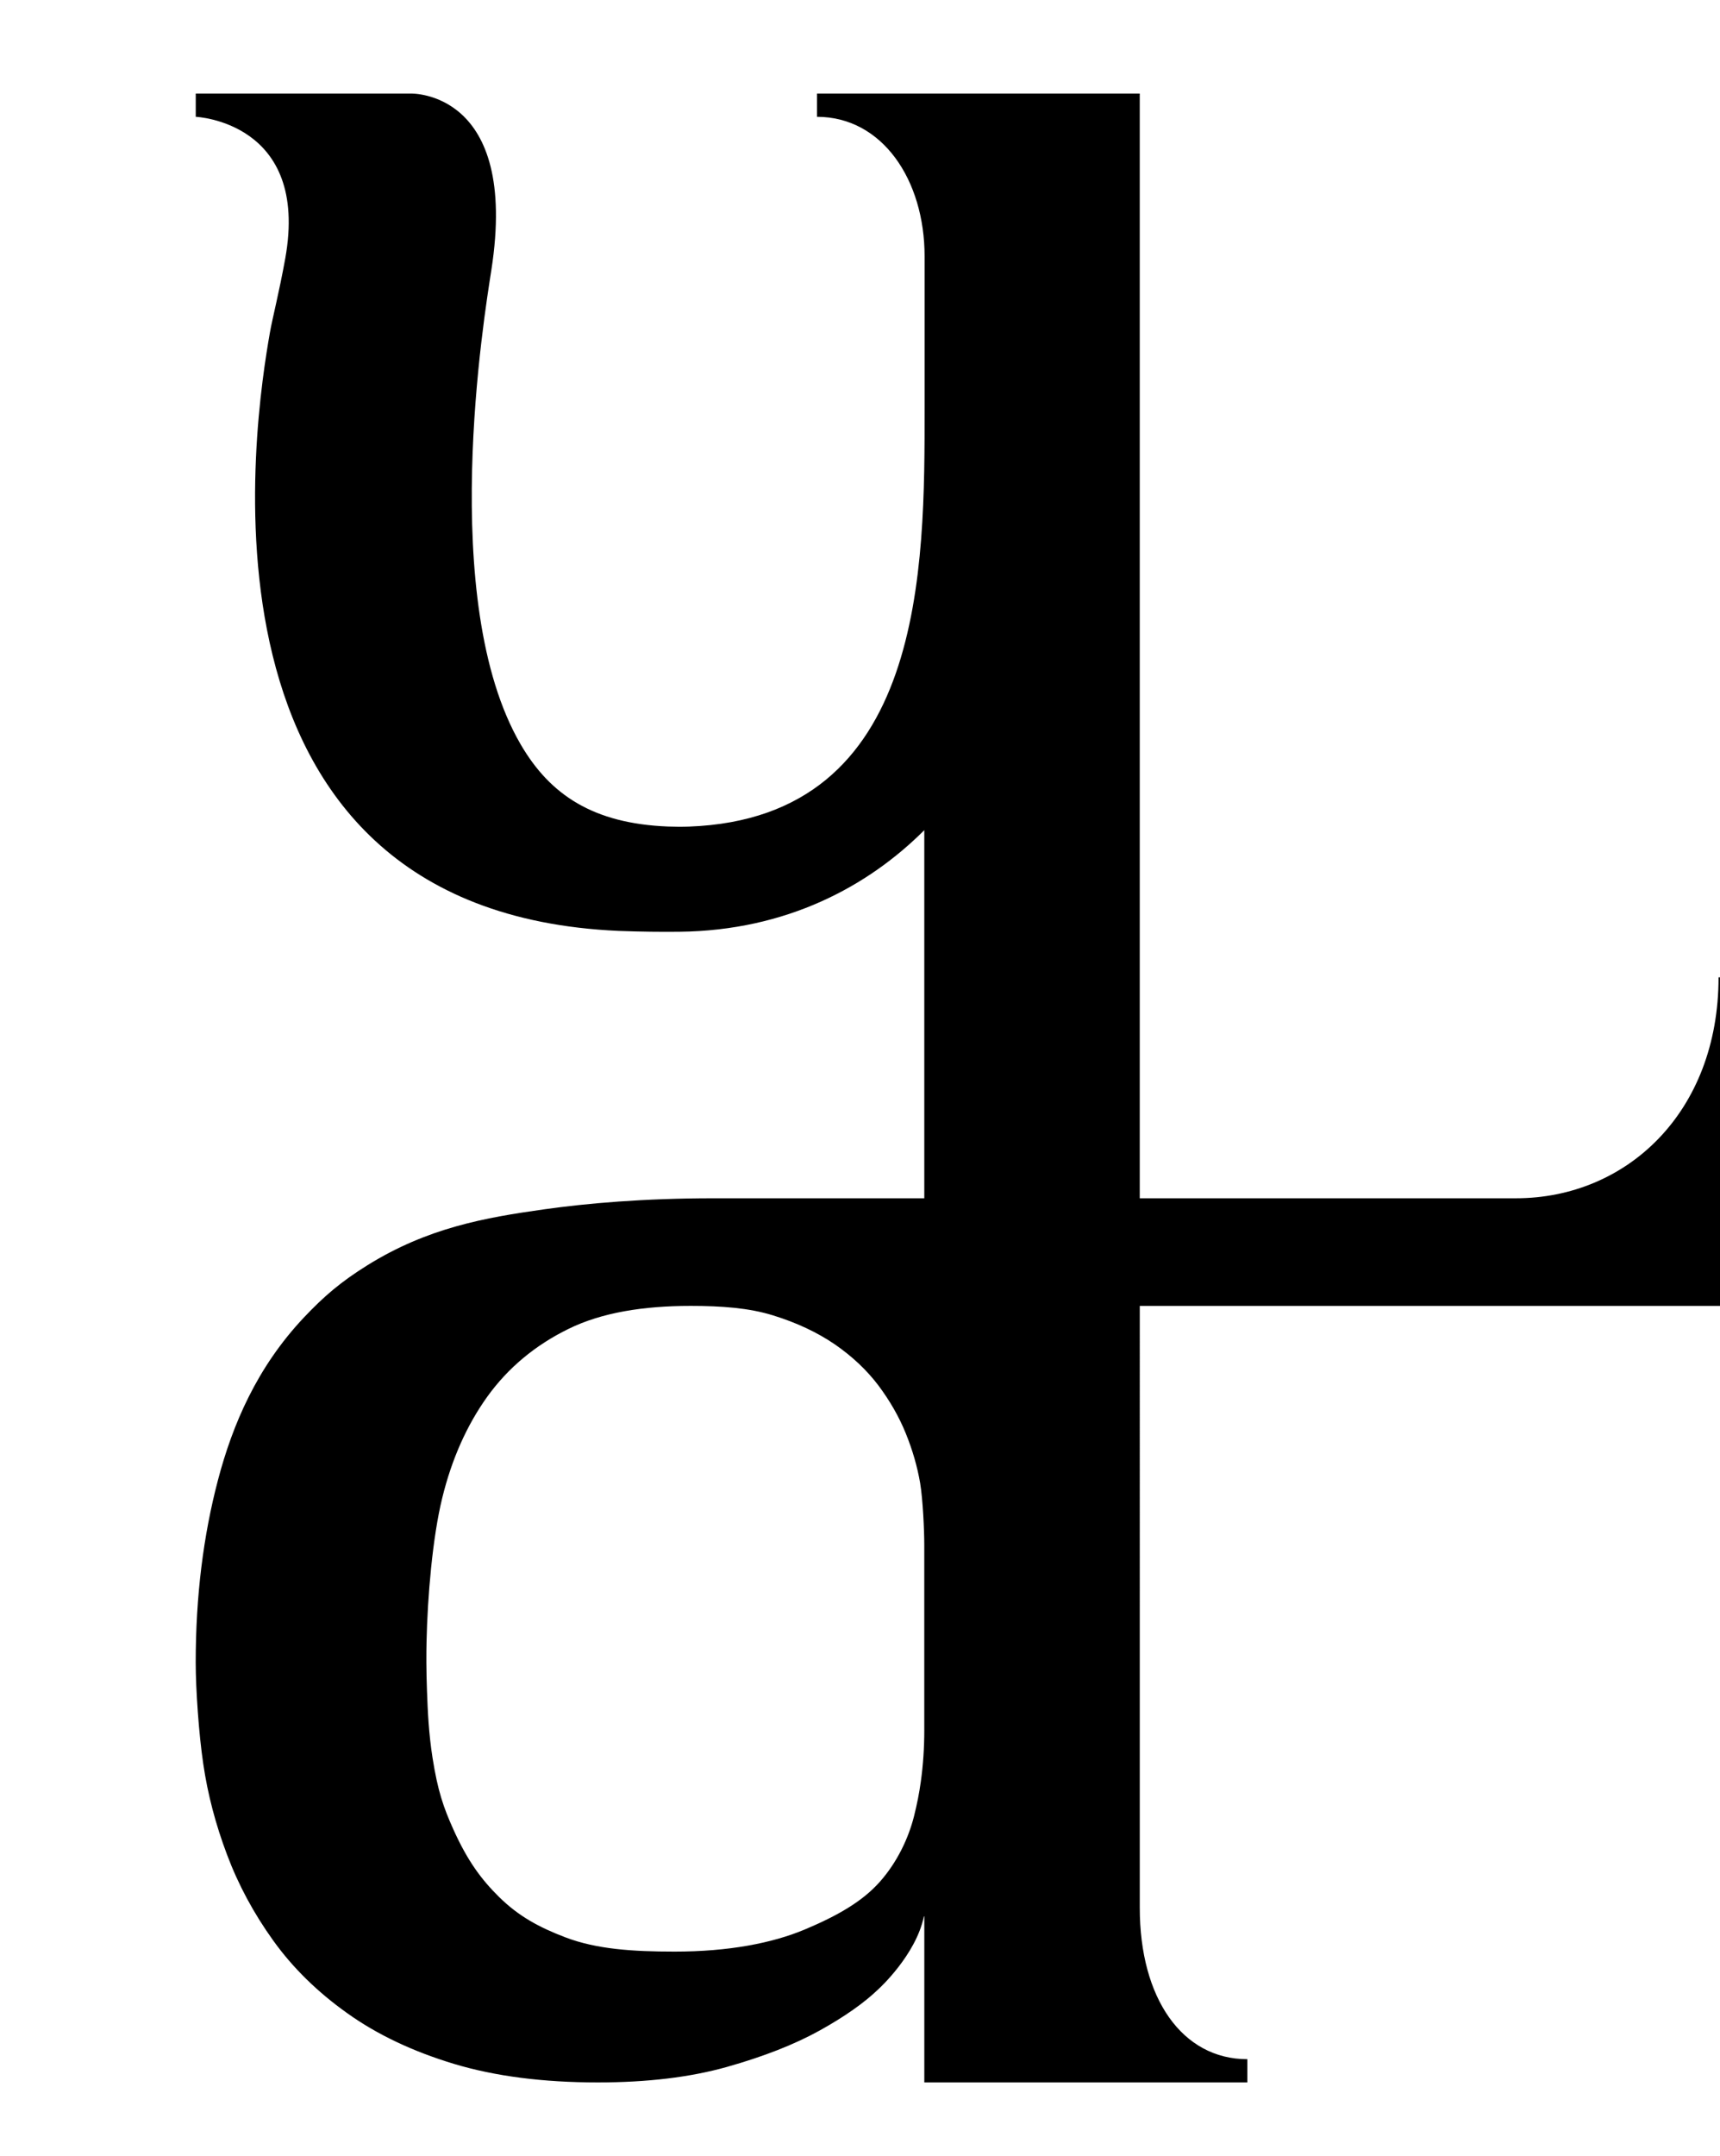 <?xml version="1.0" encoding="utf-8"?>
<!-- Generator: Adobe Illustrator 25.0.0, SVG Export Plug-In . SVG Version: 6.00 Build 0)  -->
<svg version="1.1" id="Layer_1" xmlns="http://www.w3.org/2000/svg" xmlns:xlink="http://www.w3.org/1999/xlink" x="0px" y="0px"
	 width="79.819px" height="100px" viewBox="0 0 79.819 100" style="enable-background:new 0 0 79.819 100;"
	 xml:space="preserve">
<style type="text/css">
	.Drop_x0020_Shadow{fill:none;}
	.Round_x0020_Corners_x0020_2_x0020_pt{fill:#FFFFFF;stroke:#000000;stroke-miterlimit:10;}
	.Live_x0020_Reflect_x0020_X{fill:none;}
	.Bevel_x0020_Soft{fill:url(#SVGID_1_);}
	.Dusk{fill:#FFFFFF;}
	.Foliage_GS{fill:#FFDD00;}
	.Pompadour_GS{fill-rule:evenodd;clip-rule:evenodd;fill:#44ADE2;}
</style>
<linearGradient id="SVGID_1_" gradientUnits="userSpaceOnUse" x1="-10.981" y1="0" x2="-10.274" y2="0.707">
	<stop  offset="0" style="stop-color:#DEDFE3"/>
	<stop  offset="0.174" style="stop-color:#D8D9DD"/>
	<stop  offset="0.352" style="stop-color:#C9CACD"/>
	<stop  offset="0.532" style="stop-color:#B4B5B8"/>
	<stop  offset="0.714" style="stop-color:#989A9C"/>
	<stop  offset="0.895" style="stop-color:#797C7E"/>
	<stop  offset="1" style="stop-color:#656B6C"/>
</linearGradient>
<g transform="translate(4, 0)">
	<path d="M48.892,56.344 M76.829,60.702V45.328h-1.077
		c0,6.278-4.283,10.249-9.402,10.249h-7.404H48.892V4.341H33.915v1.077
		c3.022,0,4.992,2.914,4.992,6.473v0.508v6.514c0,7.376,0.072,19.018-10.931,19.425
		c-0.309,0.011-0.664,0.009-0.982-0.003c-3.455-0.138-5.46-1.458-6.828-3.803
		c-3.884-6.654-1.684-19.943-1.364-22.005c1.298-8.349-3.735-8.187-3.735-8.187
		H5.084V5.418c0,0,5.298,0.225,4.153,6.573c-0.283,1.57-0.593,2.758-0.713,3.442
		C7.85,19.277,4.148,42.268,24.711,43.176c1.049,0.039,1.932,0.048,2.825,0.039
		c4.947-0.052,8.743-2.096,11.357-4.711v17.073h-9.783
		c-3.256,0-5.892,0.236-7.86,0.513c-2.749,0.386-5.408,0.854-8.211,2.6
		c-1.216,0.758-2.005,1.43-2.939,2.42c-2.17,2.301-3.305,4.95-3.986,7.539
		c-0.677,2.572-1.032,5.384-1.032,8.454c0,1.235,0.143,3.319,0.352,4.718
		c0.205,1.399,0.572,2.798,1.099,4.193c0.524,1.399,1.241,2.731,2.147,3.991
		c0.906,1.263,2.053,2.387,3.439,3.372c1.383,0.988,3.031,1.768,4.942,2.346
		c1.91,0.575,4.137,0.862,6.685,0.862c2.289,0,4.288-0.24,5.99-0.72
		c1.702-0.48,3.136-1.042,4.298-1.686c1.162-0.644,2.078-1.288,2.744-1.933
		c0,0,1.727-1.566,2.097-3.363h0.019v7.702h14.99v-1.078
		c-3.022,0-4.995-2.825-4.991-7.025V61.672l-0-1.102h0.013h27.925V60.702z
		 M38.893,80.232c0,0.808-0.05,1.615-0.163,2.415
		c-0.076,0.539-0.169,1.011-0.313,1.59c-0.259,1.026-0.782,2.136-1.592,3.048
		c-0.813,0.913-1.963,1.57-3.474,2.205c-1.514,0.635-3.535,1.027-6.042,1.027
		c-1.956,0-3.623-0.111-5.063-0.658c-1.212-0.461-2.174-0.974-3.093-1.883
		c-0.802-0.793-1.448-1.646-2.117-3.133c-0.447-0.994-0.722-1.772-0.964-3.318
		c-0.178-1.14-0.222-2.141-0.257-3.094c-0.038-1.025-0.032-1.746-0.021-2.278
		c0.045-2.106,0.281-4.853,0.726-6.665c0.442-1.813,1.143-3.385,2.1-4.718
		c0.96-1.329,2.215-2.378,3.765-3.136c1.549-0.761,3.485-1.065,5.661-1.065
		c1.441,0,2.711,0.093,3.819,0.437c1.108,0.341,2.065,0.793,2.878,1.348
		c0.81,0.559,1.482,1.194,2.02,1.904c0.531,0.71,0.957,1.449,1.271,2.223
		c0.314,0.774,0.535,1.541,0.666,2.302c0.128,0.761,0.192,2.208,0.192,2.84V80.232z"
		/>
</g>
</svg>
